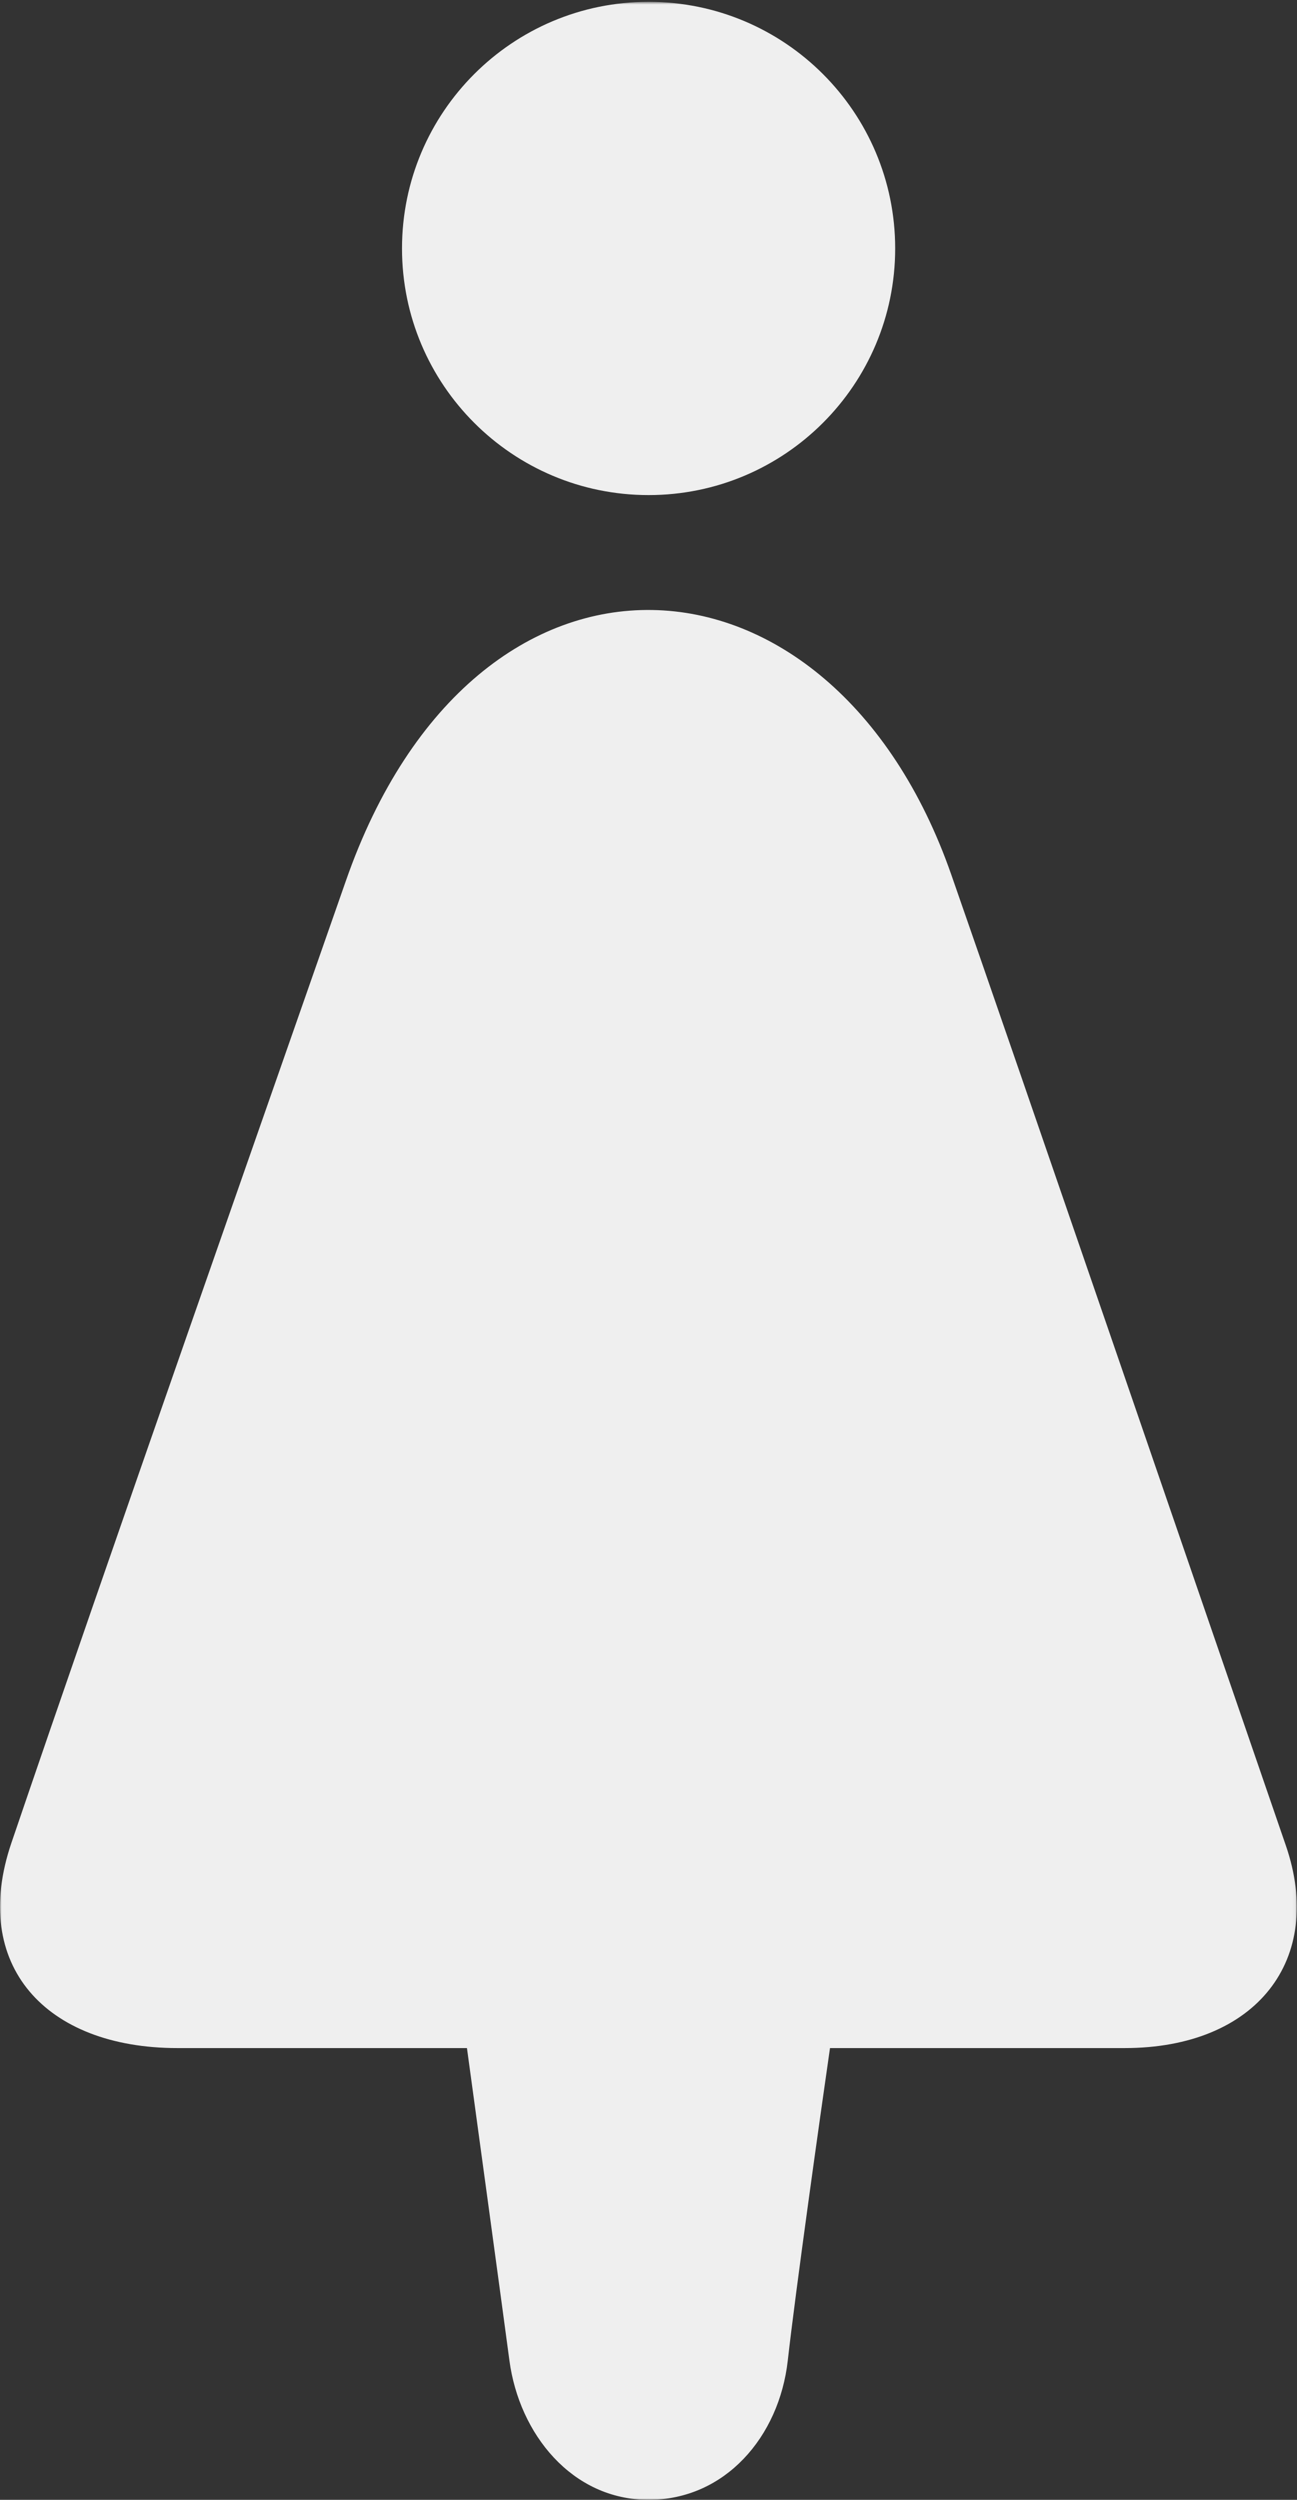 <?xml version="1.0" encoding="UTF-8"?>
<svg width="425px" height="819px" viewBox="0 0 425 819" version="1.1" xmlns="http://www.w3.org/2000/svg" xmlns:xlink="http://www.w3.org/1999/xlink">
    <rect x="0" y="0" width="425" height="819" fill="#333333" stroke="none"/>
    <!-- Generator: Sketch 52.2 (67145) - http://www.bohemiancoding.com/sketch -->
    <title>女未选中</title>
    <desc>Created with Sketch.</desc>
    <defs>
        <polygon id="path-1" points="0 0.6 424.944 0.6 424.944 818.998 0 818.998"></polygon>
    </defs>
    <g id="Page-1" stroke="none" stroke-width="1" fill="none" fill-rule="evenodd">
        <g id="nv">
            <mask id="mask-2" fill="white">
                <use xlink:href="#path-1"></use>
            </mask>
            <g id="Clip-2"></g>
            <path d="M131.73,81.401 C131.73,126.026 167.906,162.202 212.531,162.202 C257.156,162.202 293.332,126.026 293.332,81.401 C293.332,36.776 257.156,0.6 212.531,0.6 C167.906,0.6 131.73,36.776 131.73,81.401 Z" id="Fill-1" fill="#EFEFEF" mask="url(#mask-2)"></path>
            <path d="M421.332,604.6 C390.211,514.28 335.332,354.28 311.73,286.6 C272.531,174.202 155.73,166.998 113.332,288.6 C89.332,357.319 34.051,514.678 3.73,603.799 C-9.867,643.799 14.934,670.998 58.133,670.998 L153.012,670.998 C156.133,693.881 163.973,751.241 166.934,773.401 C170.133,797.401 187.41,818.998 212.531,818.998 C237.57,818.998 255.332,798.362 258.133,773.401 C260.691,750.6 268.691,693.721 271.973,670.998 L368.531,670.998 C411.73,670.998 434.211,641.959 421.332,604.6 Z" id="Fill-3" fill="#EFEFEF" mask="url(#mask-2)"></path>
        </g>
    </g>
</svg>